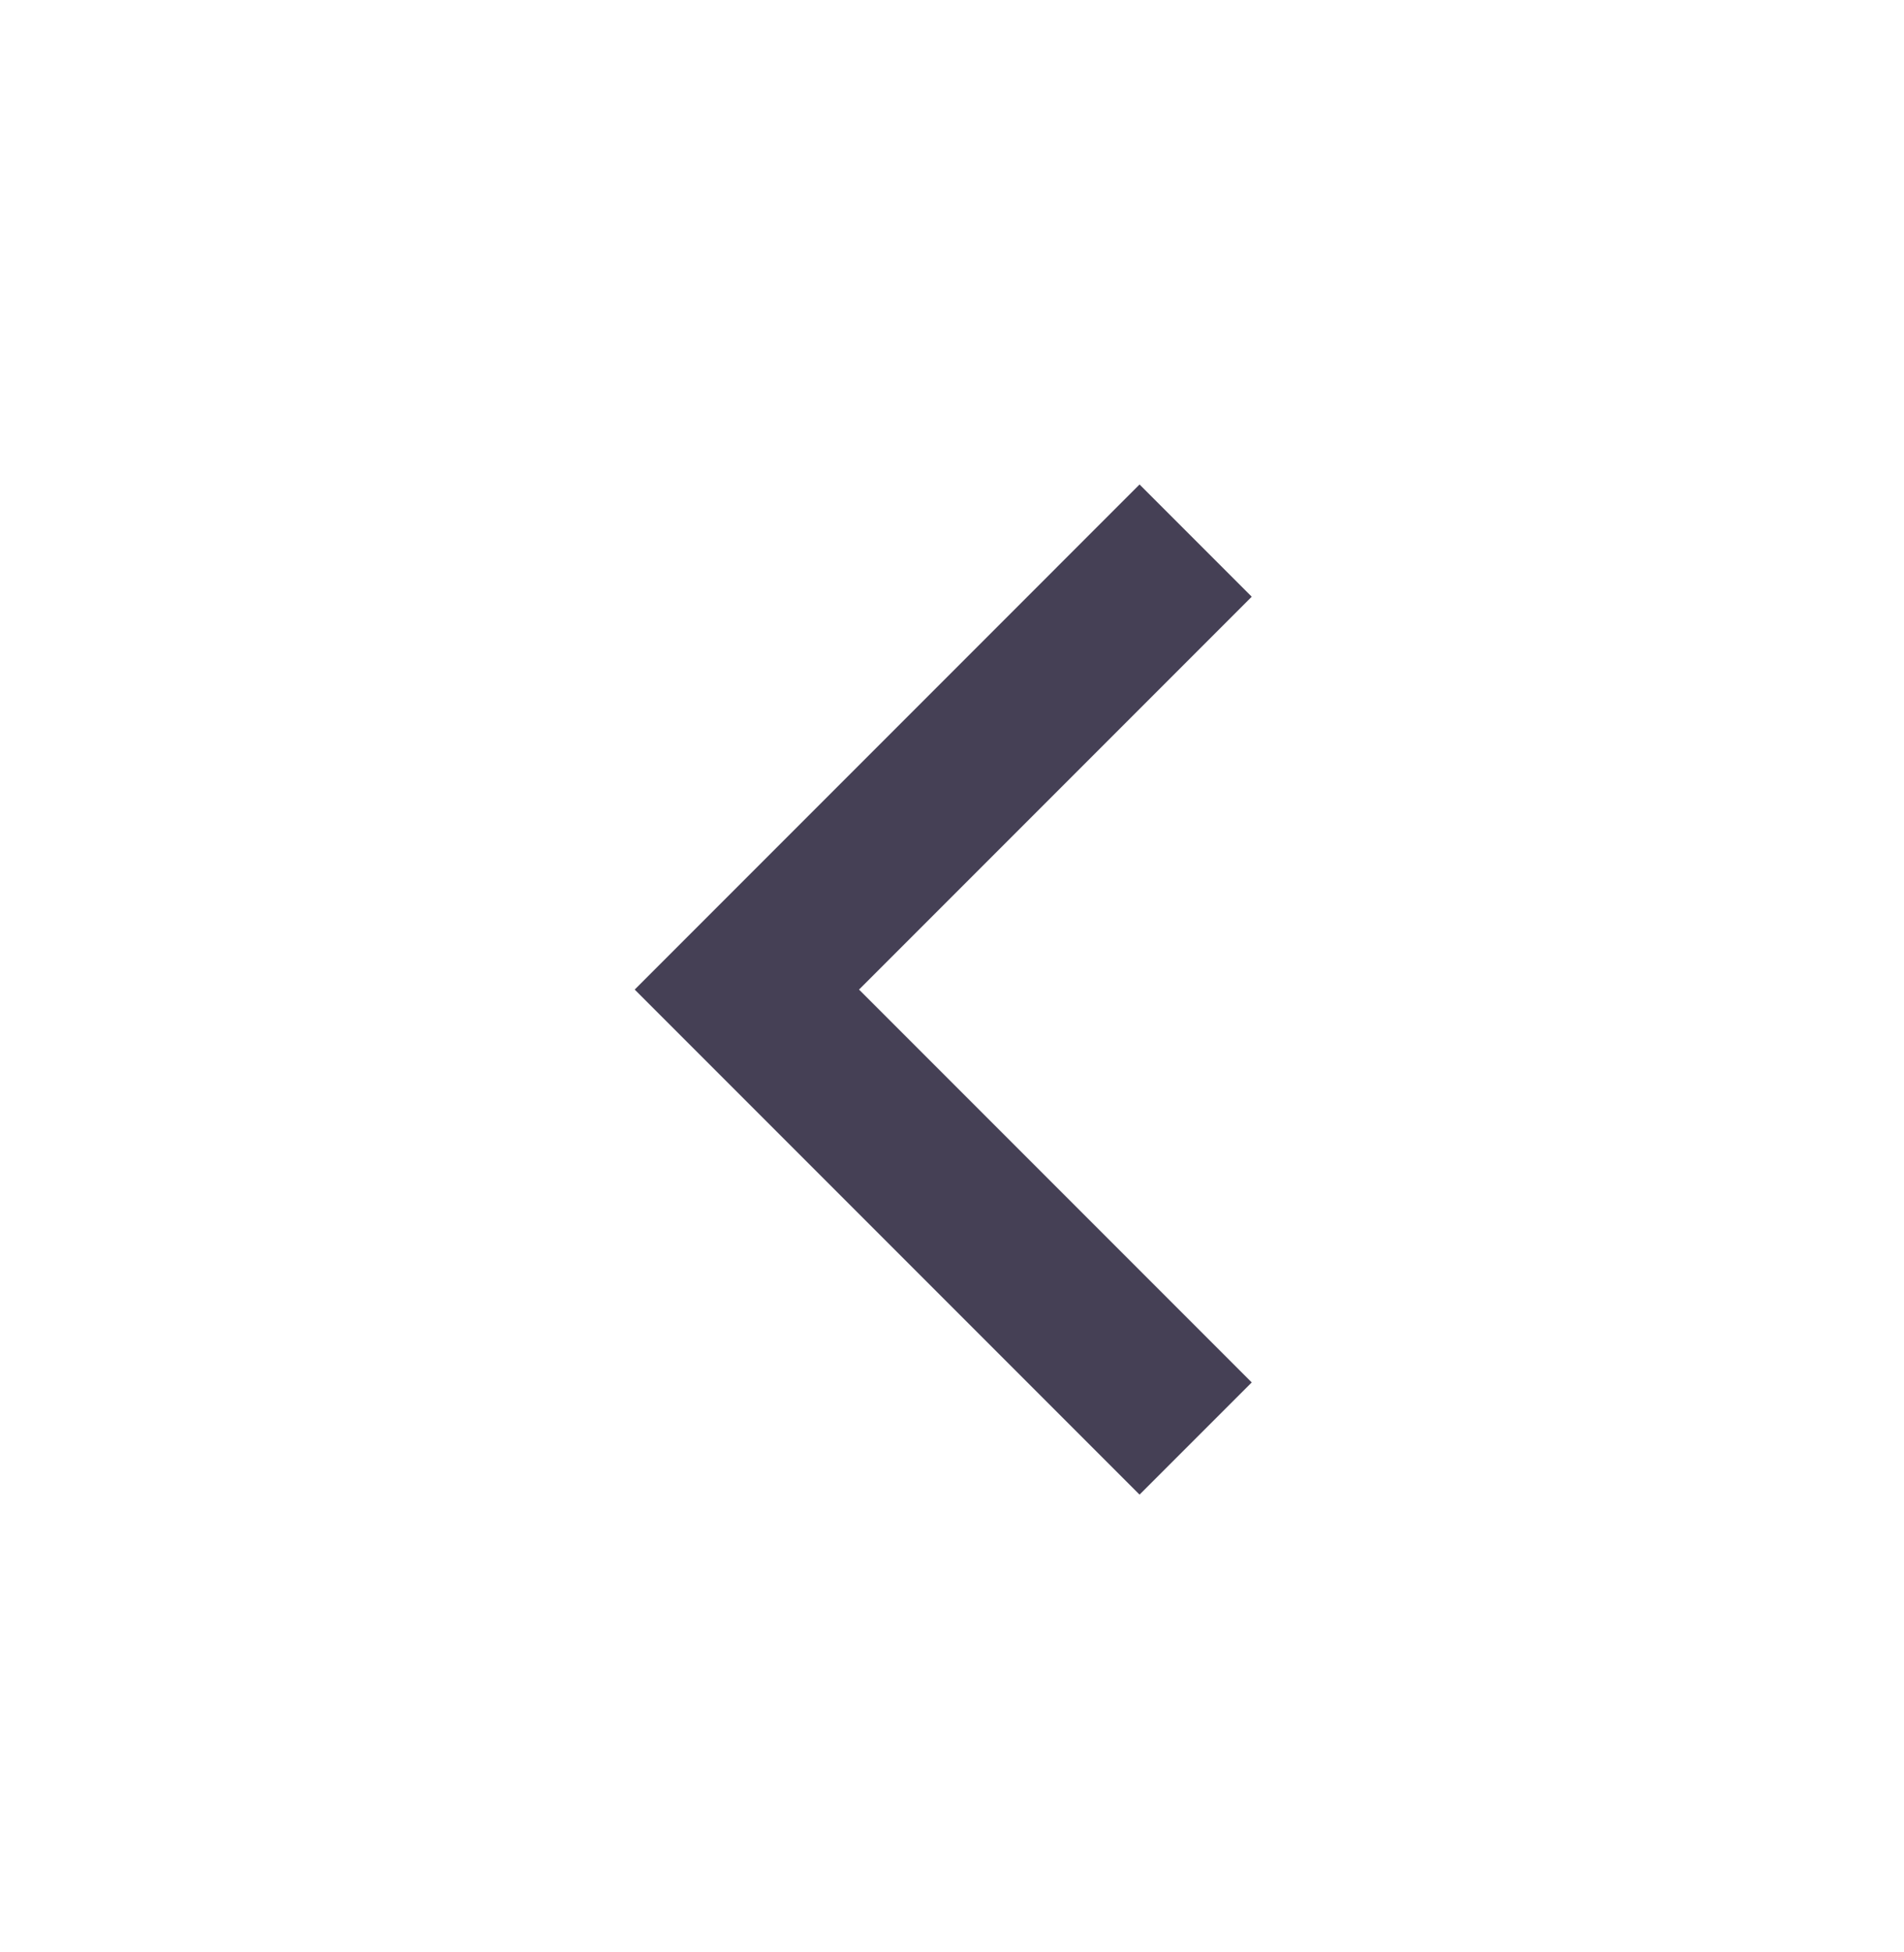 <svg width="40" height="41" viewBox="0 0 40 41" fill="none" xmlns="http://www.w3.org/2000/svg">
<g clip-path="url(#clip0_471_2411)">
<path d="M18.047 20.781L26.297 29.031L23.94 31.387L13.334 20.781L23.94 10.174L26.297 12.531L18.047 20.781Z" fill="#454055"/>
</g>
<defs>
<clipPath id="clip0_471_2411">
<rect width="40" height="40" fill="white" transform="translate(0 0.781)"/>
</clipPath>
</defs>
</svg>
